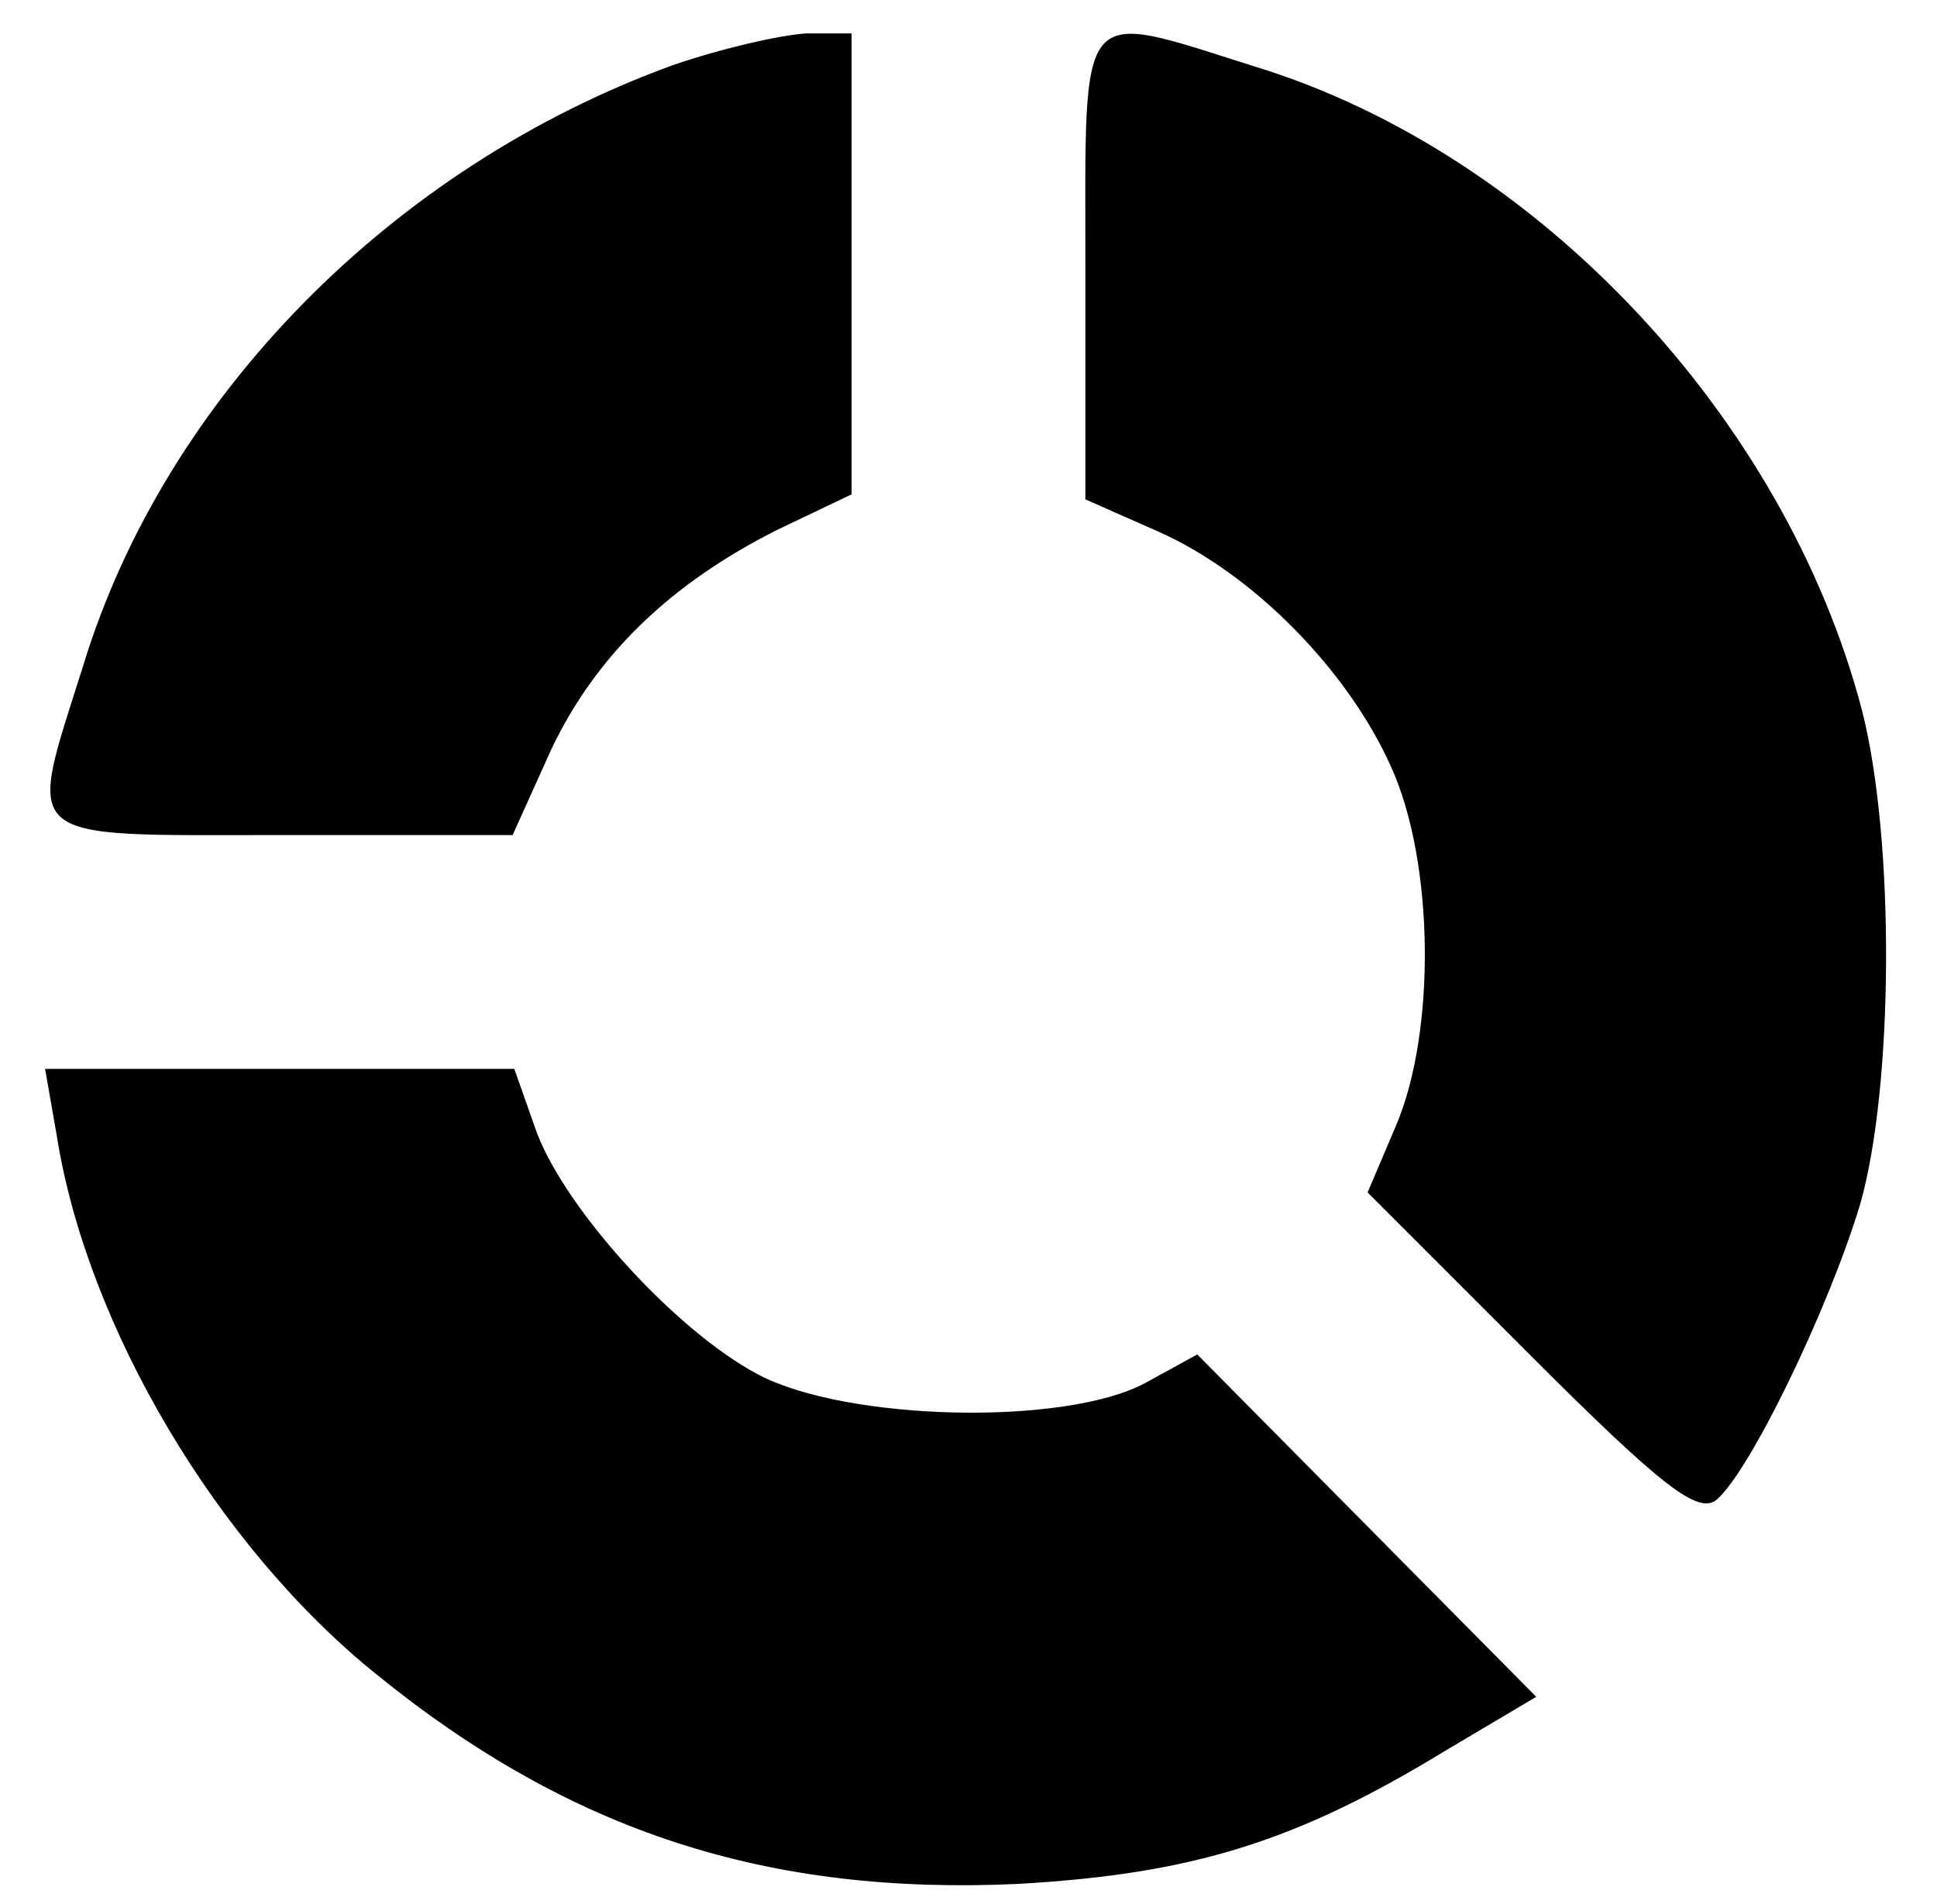 <?xml version="1.0" standalone="no"?>
<!DOCTYPE svg PUBLIC "-//W3C//DTD SVG 20010904//EN"
 "http://www.w3.org/TR/2001/REC-SVG-20010904/DTD/svg10.dtd">
<svg version="1.0" xmlns="http://www.w3.org/2000/svg"
 width="116pt" height="114pt" viewBox="0 0 116 114"
 preserveAspectRatio="xMidYMid meet">

<g transform="translate(0,114) scale(0.1,-0.1)"
fill="#000000" stroke="none">
<path d="M403 1101 c-168 -61 -304 -199 -353 -359 -34 -108 -41 -102 118 -102
l139 0 23 51 c27 57 72 100 136 132 l44 21 0 138 0 138 -27 0 c-16 -1 -51 -9
-80 -19z"/>
<path d="M650 980 l0 -139 43 -19 c57 -25 114 -83 140 -141 26 -57 27 -159 3
-215 l-17 -40 98 -98 c78 -78 100 -95 111 -86 20 17 67 114 86 177 20 70 21
218 1 296 -46 175 -194 333 -363 385 -108 34 -102 41 -102 -120z"/>
<path d="M34 460 c18 -114 96 -246 192 -323 116 -94 234 -132 384 -125 104 6
166 25 256 80 l54 32 -102 103 -101 102 -31 -17 c-48 -26 -179 -23 -232 5 -51
27 -119 103 -134 149 l-12 34 -140 0 -141 0 7 -40z"/>
</g>
</svg>
